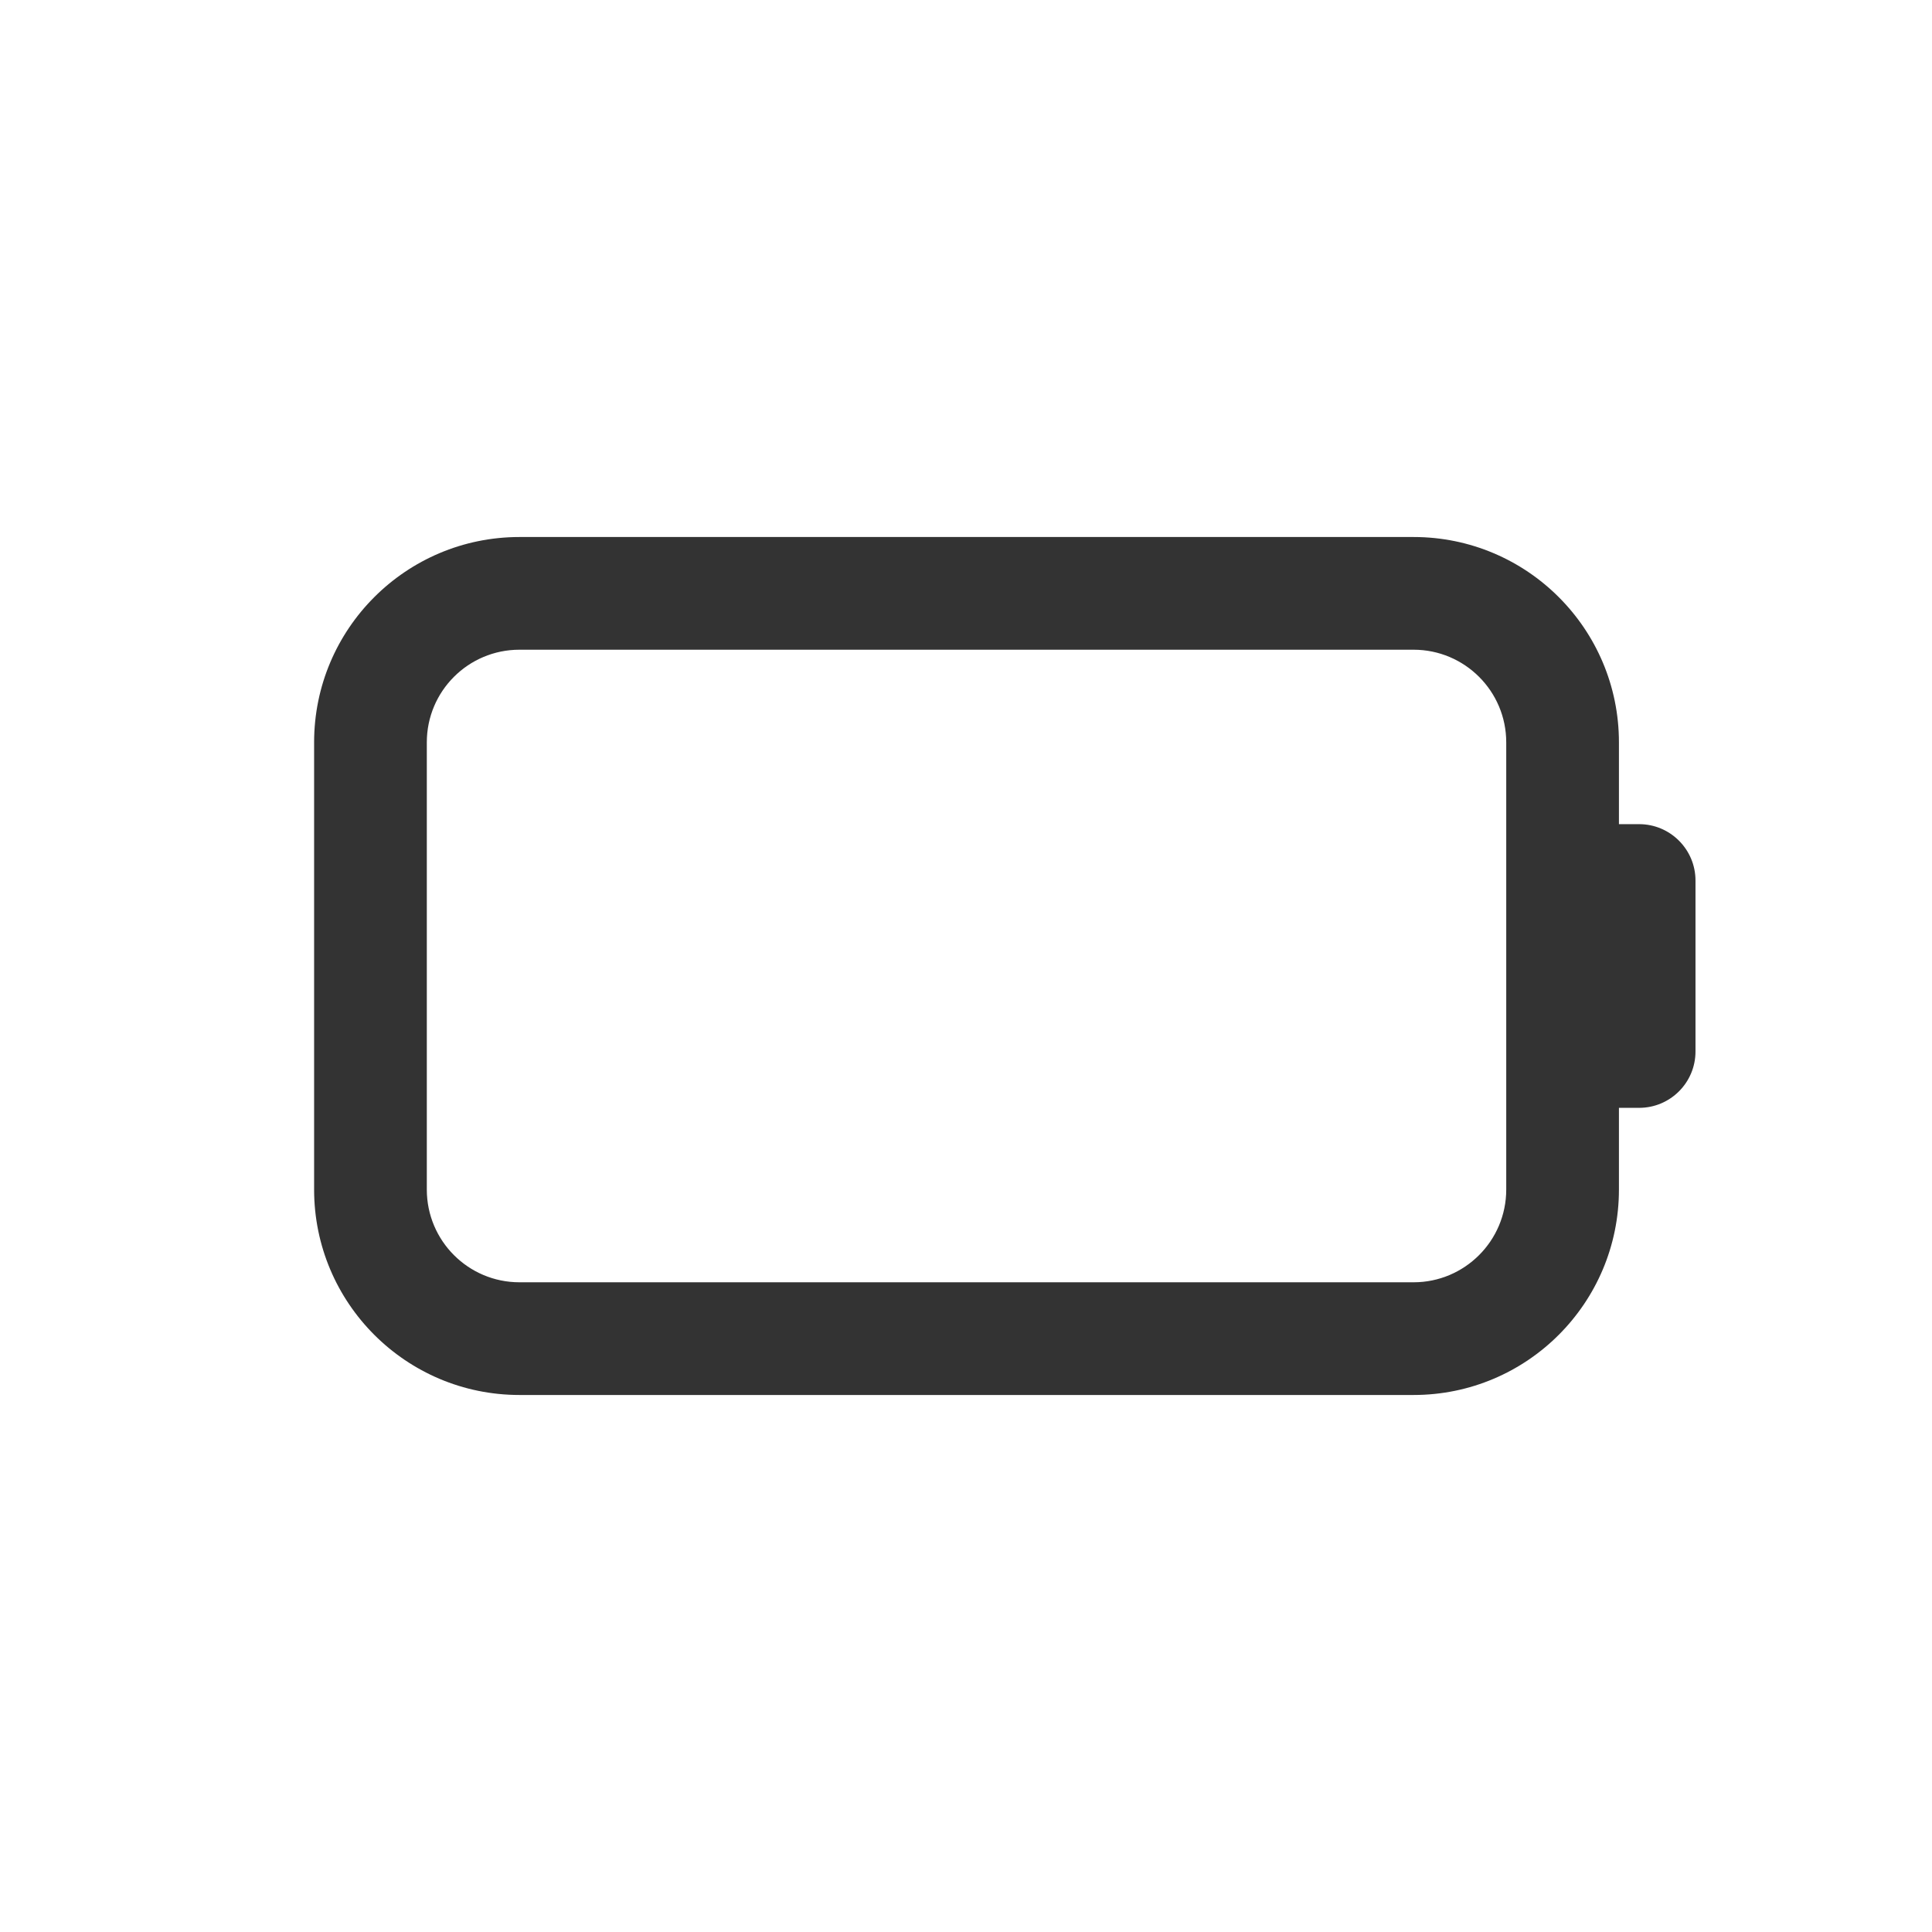 <svg width="24" height="24" viewBox="0 0 24 24" fill="none" xmlns="http://www.w3.org/2000/svg">
<path fill-rule="evenodd" clip-rule="evenodd" d="M6.453 6.671C5.044 6.671 3.902 7.813 3.902 9.222V14.777C3.902 16.186 5.044 17.329 6.453 17.329H17.56C18.969 17.329 20.111 16.186 20.111 14.777V13.762H20.362C20.748 13.762 21.062 13.449 21.062 13.062V10.938C21.062 10.552 20.748 10.238 20.362 10.238H20.111V9.222C20.111 7.813 18.969 6.671 17.56 6.671H6.453ZM5.302 9.222C5.302 8.586 5.817 8.071 6.453 8.071H17.56C18.195 8.071 18.711 8.586 18.711 9.222V14.777C18.711 15.413 18.195 15.929 17.56 15.929H6.453C5.817 15.929 5.302 15.413 5.302 14.777V9.222Z" fill="#333333"/>
</svg>
